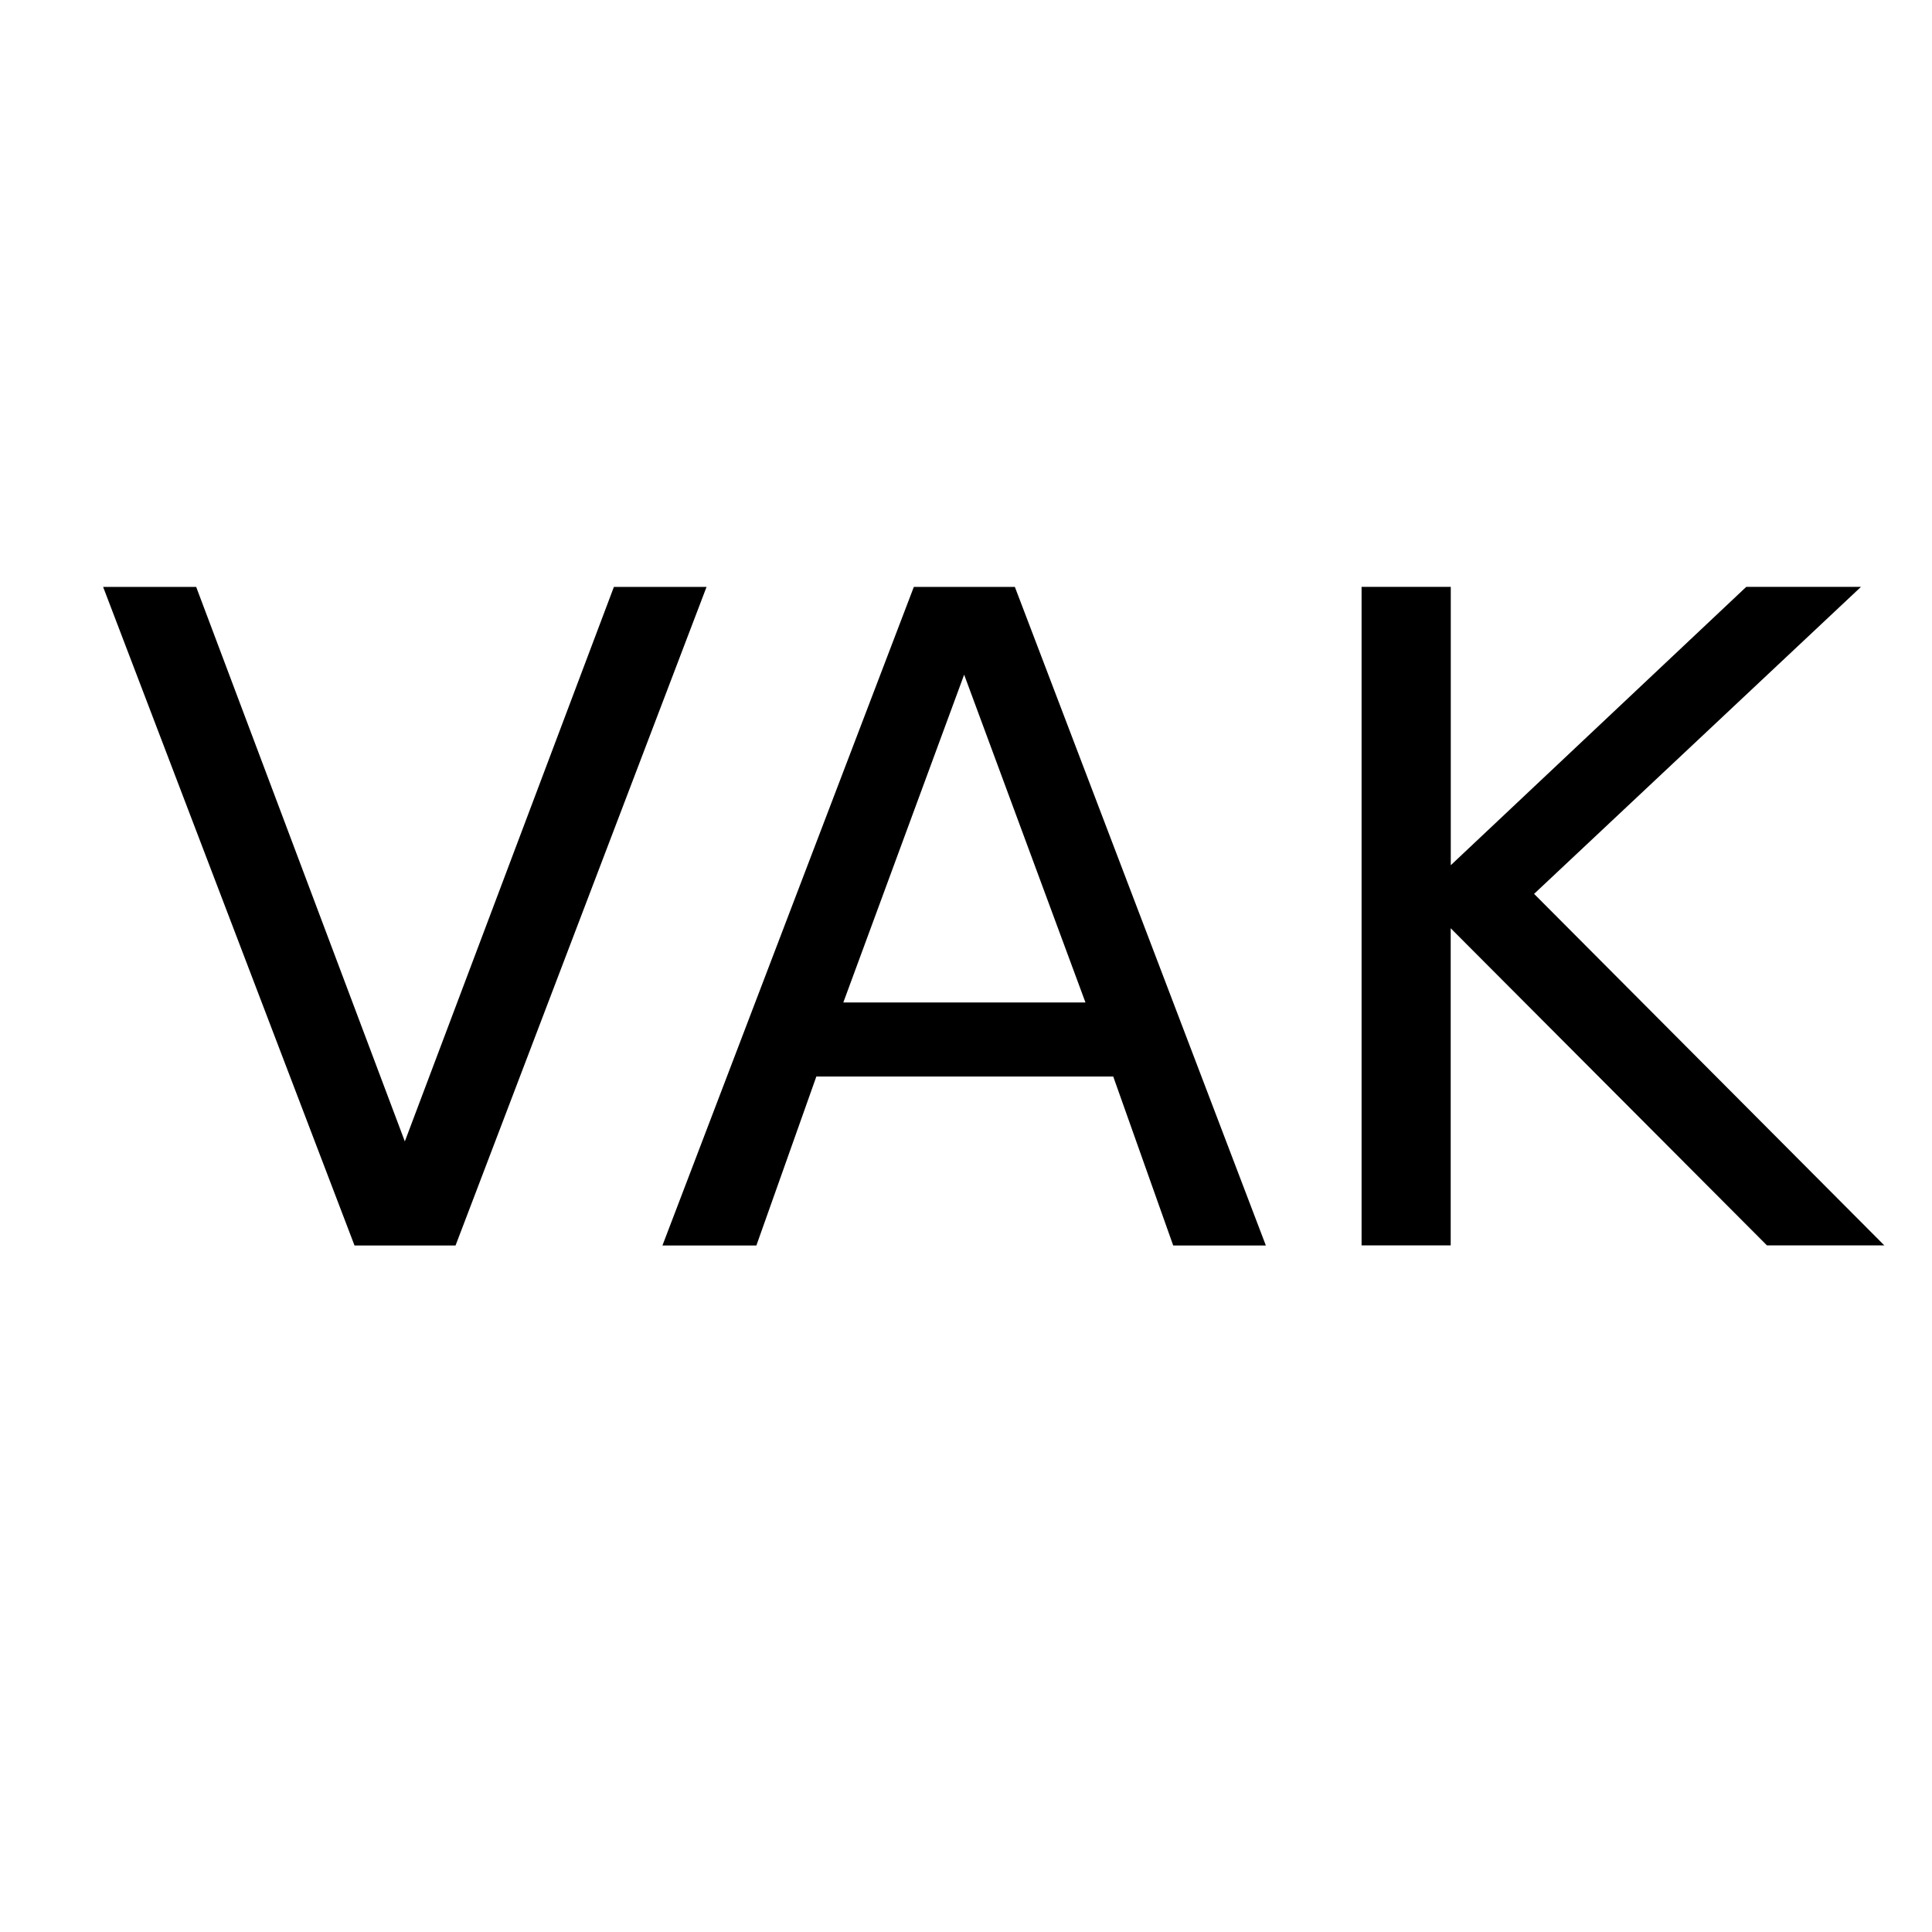 <?xml version="1.0" encoding="UTF-8" standalone="no"?>
<!-- Created with Inkscape (http://www.inkscape.org/) -->

<svg
   xmlns:dc="http://purl.org/dc/elements/1.1/"
   xmlns:cc="http://creativecommons.org/ns#"
   xmlns:rdf="http://www.w3.org/1999/02/22-rdf-syntax-ns#"
   xmlns:svg="http://www.w3.org/2000/svg"
   xmlns="http://www.w3.org/2000/svg"
   xmlns:xlink="http://www.w3.org/1999/xlink"
   xmlns:sodipodi="http://sodipodi.sourceforge.net/DTD/sodipodi-0.dtd"
   xmlns:inkscape="http://www.inkscape.org/namespaces/inkscape"
   width="24"
   height="24"
   id="svg2"
   version="1.1"
   inkscape:version="0.48.5 r10040"
   sodipodi:docname="ic_model_vak.svg"
   inkscape:export-filename="D:\ic_launcher_vak_mdpi.png"
   inkscape:export-xdpi="8.6400003"
   inkscape:export-ydpi="8.6400003">
  <defs
     id="defs4">
    <linearGradient
       id="linearGradient3791">
      <stop
         style="stop-color:#ffffff;stop-opacity:1;"
         offset="0"
         id="stop3793" />
      <stop
         style="stop-color:#ffffff;stop-opacity:0;"
         offset="1"
         id="stop3795" />
    </linearGradient>
    <linearGradient
       id="linearGradient3791-0">
      <stop
         style="stop-color:#ffffff;stop-opacity:1;"
         offset="0"
         id="stop3793-9" />
      <stop
         style="stop-color:#ffffff;stop-opacity:0;"
         offset="1"
         id="stop3795-4" />
    </linearGradient>
    <linearGradient
       id="linearGradient3791-1">
      <stop
         style="stop-color:#ffffff;stop-opacity:1;"
         offset="0"
         id="stop3793-5" />
      <stop
         style="stop-color:#ffffff;stop-opacity:0;"
         offset="1"
         id="stop3795-2" />
    </linearGradient>
    <linearGradient
       inkscape:collect="always"
       xlink:href="#linearGradient3791-1"
       id="linearGradient4002"
       x1="754.602"
       y1="-72.234"
       x2="752.349"
       y2="169.194"
       gradientUnits="userSpaceOnUse"
       gradientTransform="matrix(1.043,0,0,1.004,-536.909,856.707)" />
  </defs>
  <sodipodi:namedview
     id="base"
     pagecolor="#ffffff"
     bordercolor="#666666"
     borderopacity="1.0"
     inkscape:pageopacity="0.0"
     inkscape:pageshadow="2"
     inkscape:zoom="14.76439"
     inkscape:cx="19.590731"
     inkscape:cy="8.7047272"
     inkscape:document-units="px"
     inkscape:current-layer="text2998"
     showgrid="false"
     inkscape:window-width="987"
     inkscape:window-height="819"
     inkscape:window-x="524"
     inkscape:window-y="892"
     inkscape:window-maximized="0" />
  <g
     inkscape:label="Layer 1"
     inkscape:groupmode="layer"
     id="layer1"
     transform="translate(0,-1028.362)">
    <g
       style="font-size:240.742px;font-style:normal;font-weight:normal;line-height:125%;letter-spacing:0px;word-spacing:0px;fill:#000000;fill-opacity:1;stroke:none;font-family:Sans"
       id="text2998">
      <path
         d="m 4.404,1043.834 -3.123,-8.181 1.156,0 2.592,6.888 2.597,-6.888 1.151,0 -3.118,8.181 -1.255,0"
         id="path3003"
         inkscape:connector-curvature="0" />
      <path
         d="m 11.977,1036.743 -1.501,4.072 3.008,0 -1.507,-4.072 m -0.625,-1.09 1.255,0 3.118,8.181 -1.151,0 -0.745,-2.099 -3.688,0 -0.745,2.099 -1.167,0 3.123,-8.181"
         id="path3005"
         inkscape:connector-curvature="0" />
      <path
         d="m 16.915,1035.652 1.107,0 0,3.458 3.671,-3.458 1.425,0 -4.061,3.814 4.351,4.367 -1.458,0 -3.929,-3.94 0,3.94 -1.107,0 0,-8.181"
         id="path3007"
         inkscape:connector-curvature="0" />
    </g>
  </g>
</svg>
